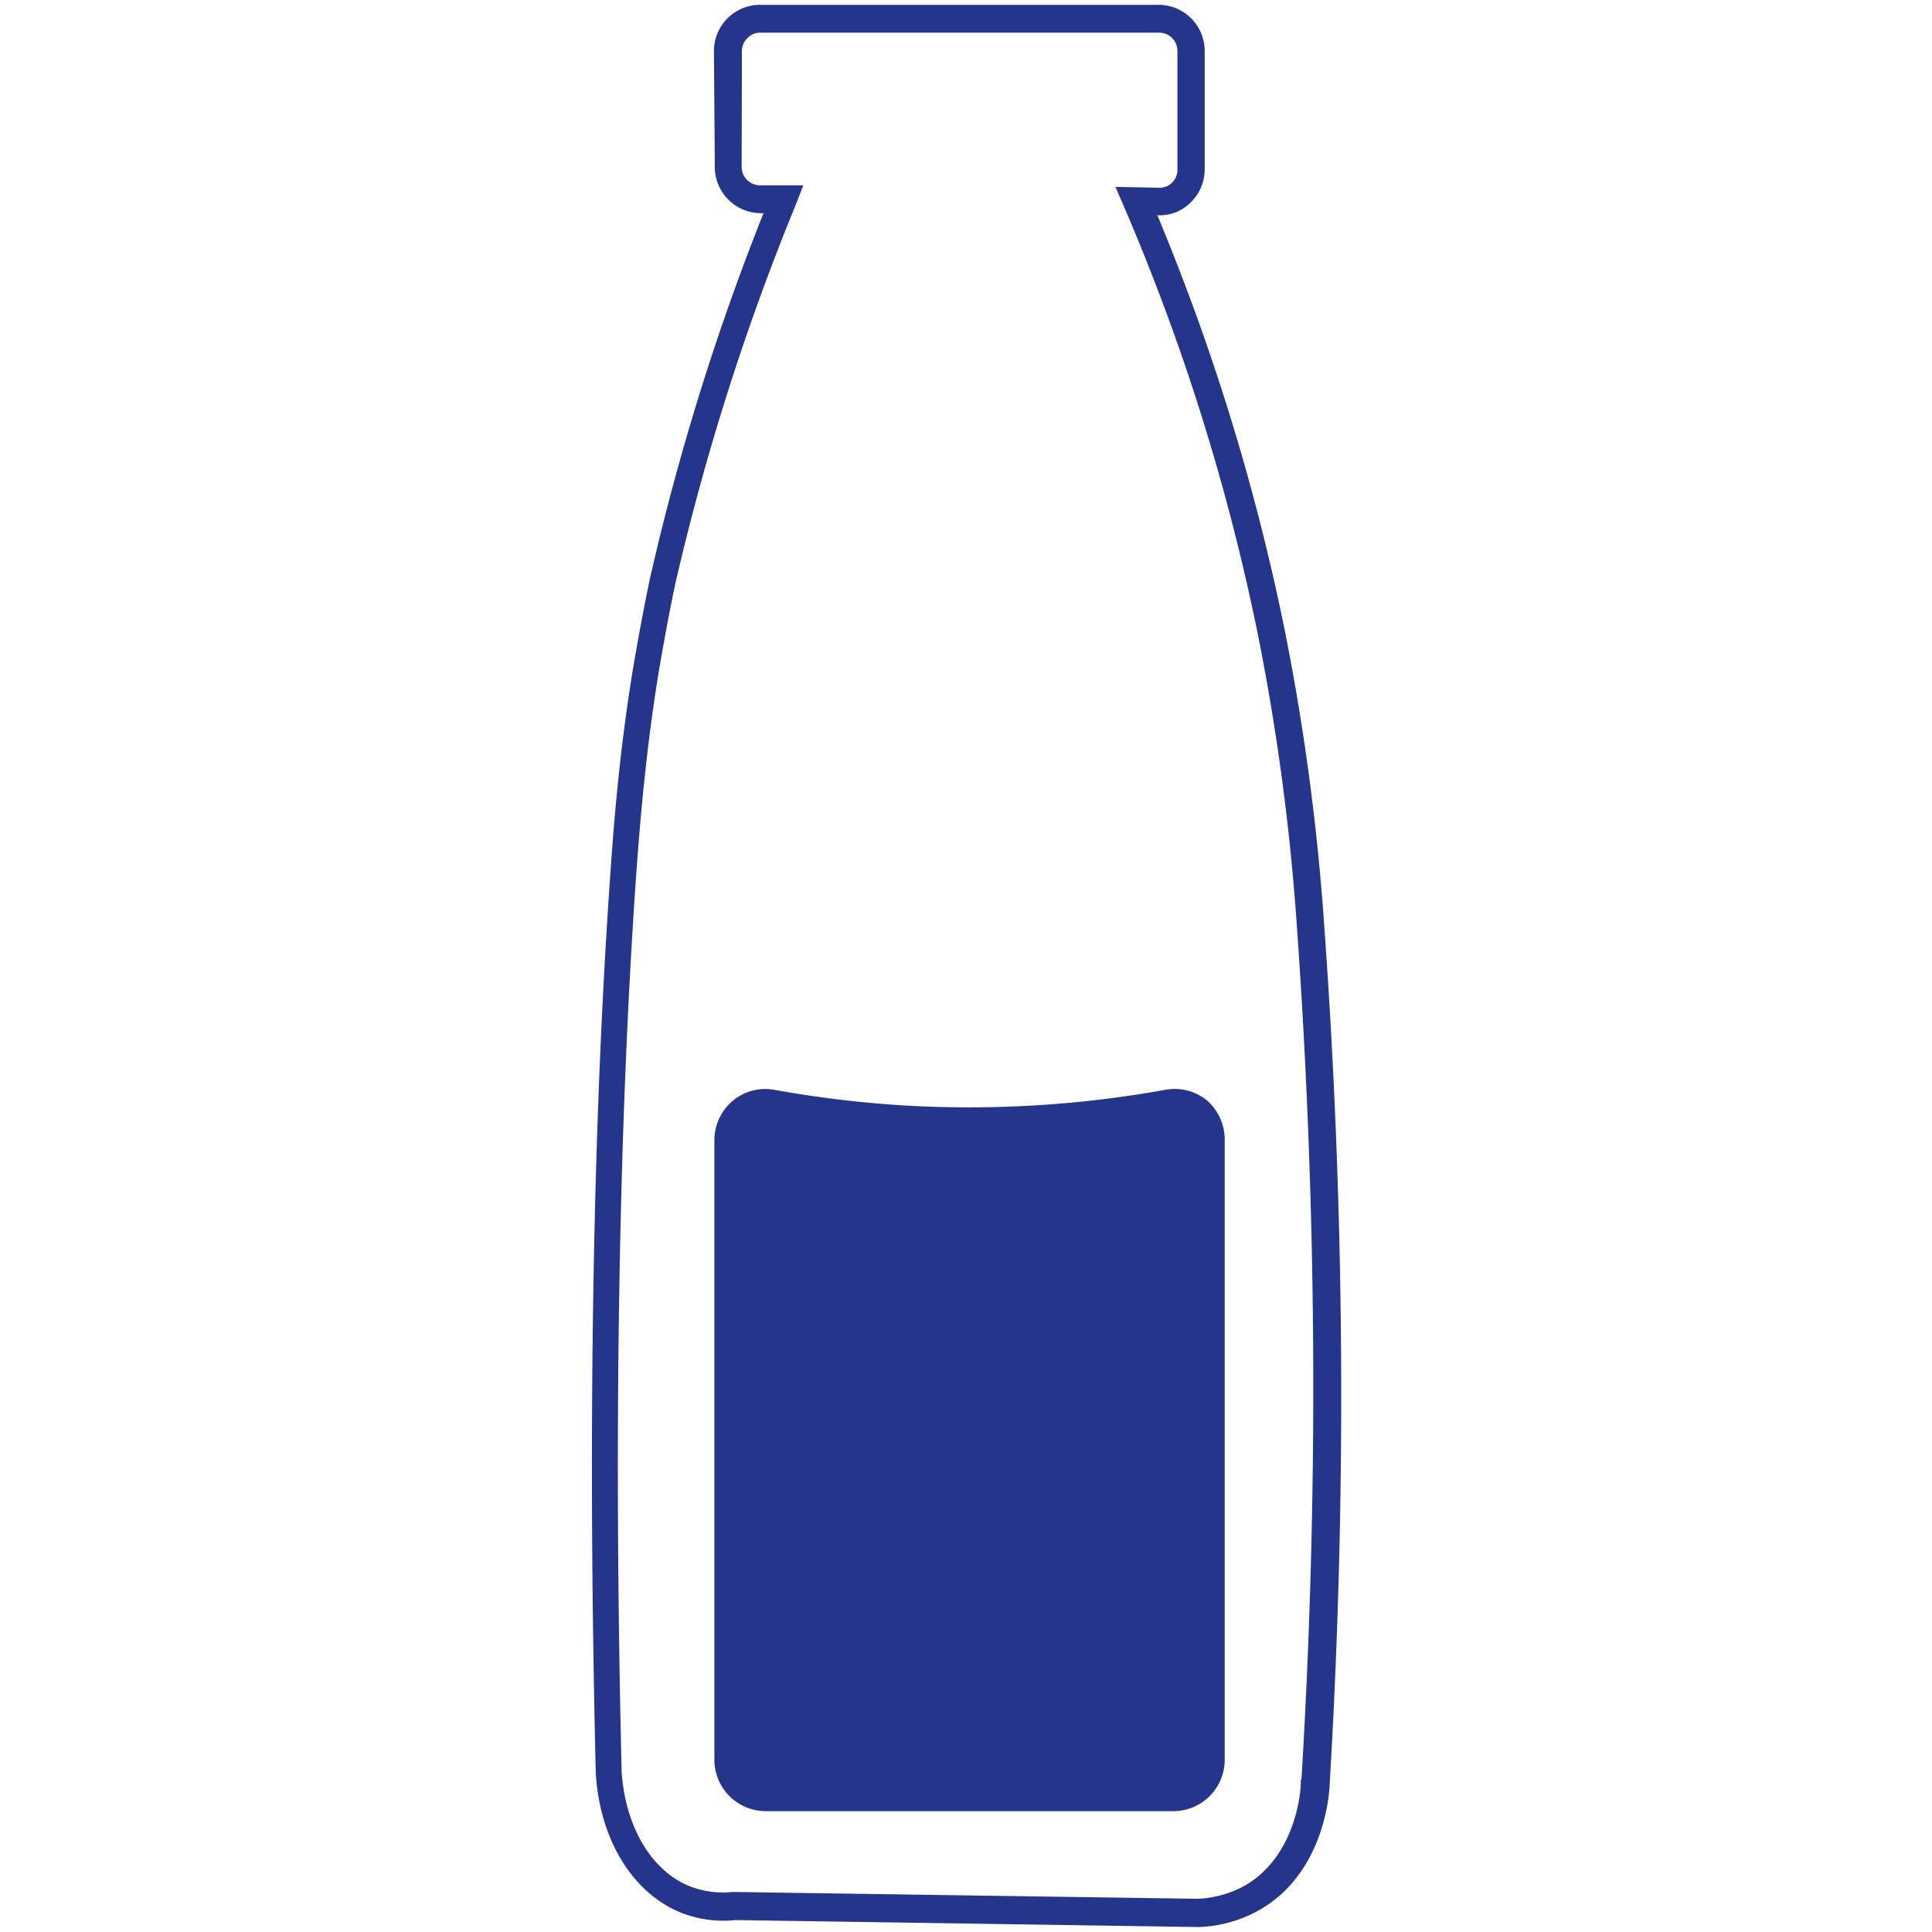 <svg id="Capa_1" data-name="Capa 1" xmlns="http://www.w3.org/2000/svg" viewBox="0 0 136.06 136.06"><defs><style>.cls-1{fill:#26358c;stroke:#26358c;stroke-miterlimit:10;stroke-width:0.5px;}</style></defs><path class="cls-1" d="M93,65.08a163.53,163.53,0,0,0-2.74-20.51,156.72,156.72,0,0,0-9.13-29.66h.42a2.83,2.83,0,0,0,2.14-.84,3,3,0,0,0,.9-2.14V3.59a3,3,0,0,0-3-3H53.53a3,3,0,0,0-3,3l.06,8.17a3,3,0,0,0,2.93,3h.62A172.61,172.61,0,0,0,46,40.87c-.63,3-1.22,6.51-1.22,6.54-.89,5.54-1.28,10.22-1.57,14.47-1.23,17.63-1.58,39.43-1,63.06.3,4.56,2.56,8.23,5.9,9.55a7.89,7.89,0,0,0,3.67.48l32.6.49a9,9,0,0,0,4.33-1.25c4.34-2.58,4.67-8,4.68-8.56A459.24,459.24,0,0,0,93,65.08Zm-1.14,60.49c0,.53-.31,5.21-4,7.4a7.69,7.69,0,0,1-3.61,1l-32.64-.48a6.71,6.71,0,0,1-3.08-.4c-2.81-1.1-4.72-4.28-5-8.27-.57-23.55-.22-45.3,1-62.88.3-4.22.69-8.86,1.56-14.34,0,0,.54-3.29,1.21-6.48a172,172,0,0,1,8.52-26.82l.39-1-2.72,0a1.55,1.55,0,0,1-1.51-1.54L52,3.6a1.5,1.5,0,0,1,.45-1.08,1.48,1.48,0,0,1,1.09-.47H81.65a1.54,1.54,0,0,1,1.52,1.54v8.35a1.54,1.54,0,0,1-.45,1.1,1.47,1.47,0,0,1-1.11.43l-2.67-.05.43,1a154.07,154.07,0,0,1,9.5,30.41A161.32,161.32,0,0,1,91.58,65.2,457.82,457.82,0,0,1,91.89,125.57Z"/><path class="cls-1" d="M84.84,77.69A3.34,3.34,0,0,0,82.09,77,78.27,78.27,0,0,1,63.65,78.1,78.37,78.37,0,0,1,54.51,77a3.31,3.31,0,0,0-2.74.71,3.38,3.38,0,0,0-1.21,2.6v43.62a3.37,3.37,0,0,0,3.37,3.37H82.68A3.37,3.37,0,0,0,86,123.91V80.29A3.41,3.41,0,0,0,84.84,77.69Zm-.25,46.22a1.92,1.92,0,0,1-1.91,1.93H53.93A1.92,1.92,0,0,1,52,123.91V80.29a1.88,1.88,0,0,1,.69-1.48,1.86,1.86,0,0,1,1.21-.44l.34,0a74.87,74.87,0,0,0,9.31,1.13A77.53,77.53,0,0,0,82.35,78.4a1.9,1.9,0,0,1,2.24,1.89Z"/><path class="cls-1" d="M84.59,80.29v43.62a1.92,1.92,0,0,1-1.91,1.93H53.93A1.92,1.92,0,0,1,52,123.91V80.29a1.88,1.88,0,0,1,.69-1.48,1.86,1.86,0,0,1,1.21-.44l.34,0a74.87,74.87,0,0,0,9.31,1.13A77.53,77.53,0,0,0,82.35,78.4a1.9,1.9,0,0,1,2.24,1.89Z"/></svg>